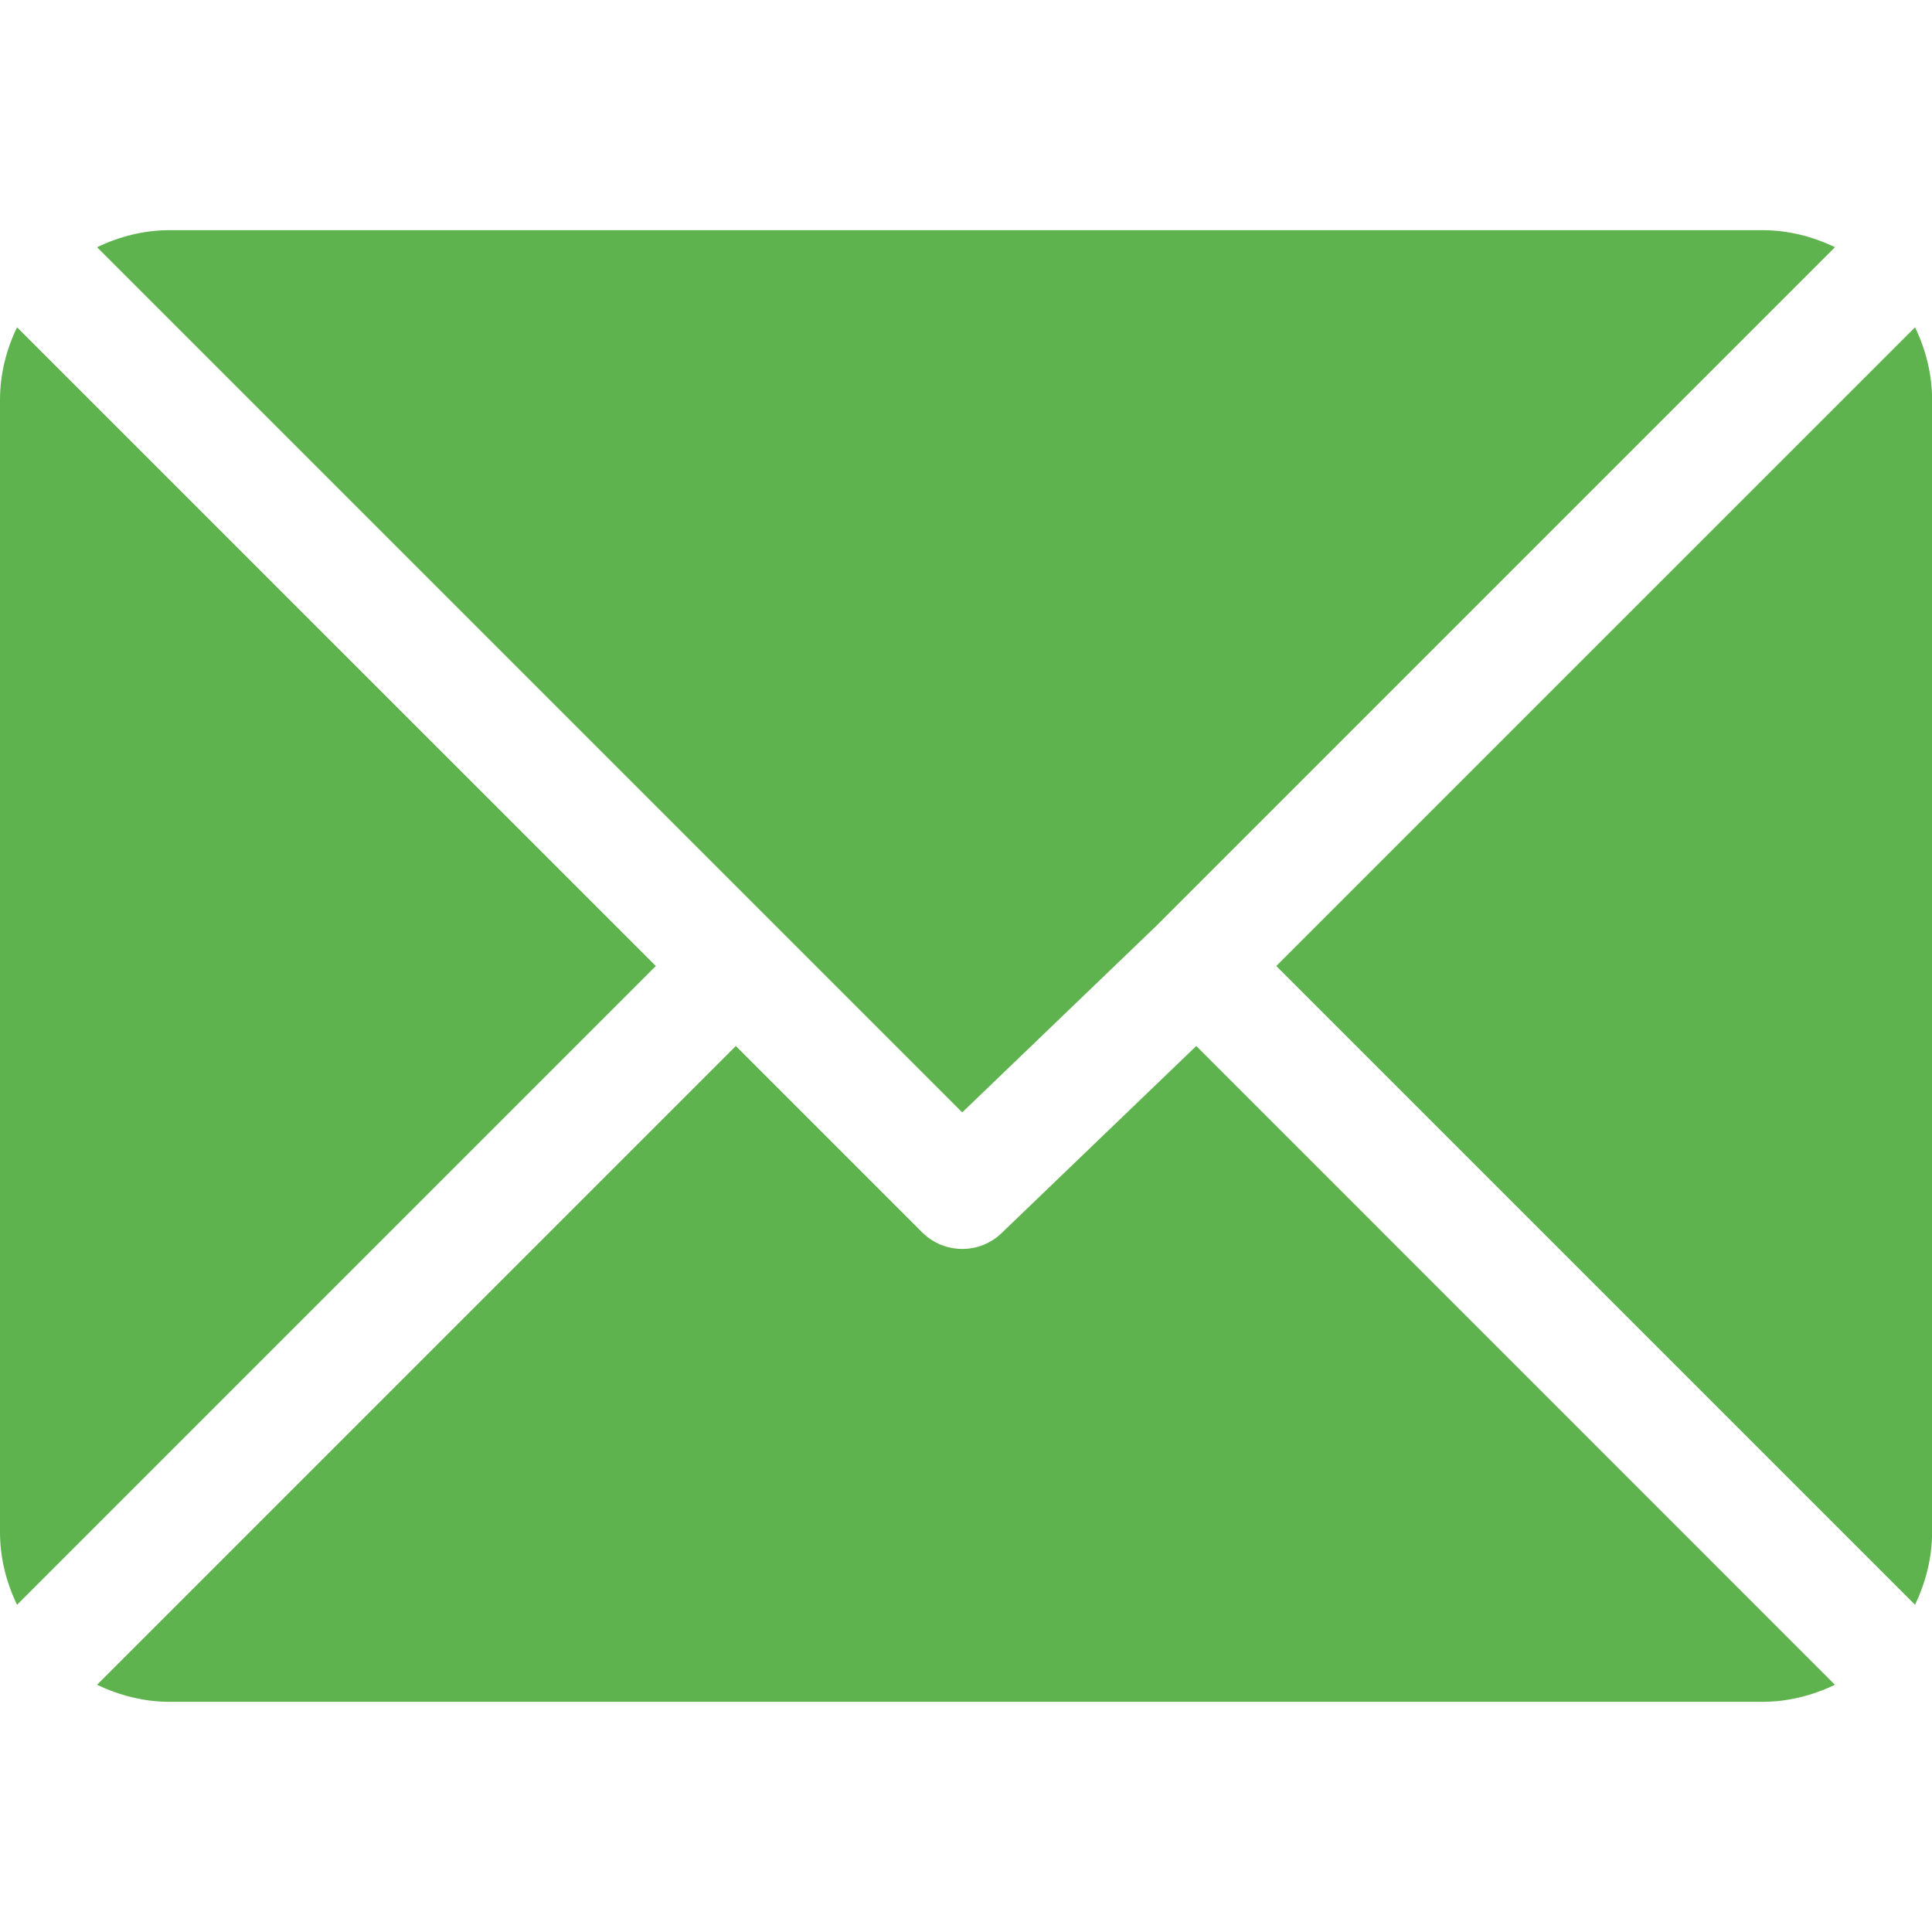 <svg width="22" height="22" viewBox="0 0 22 22" fill="none" xmlns="http://www.w3.org/2000/svg">
<path d="M20.067 2.621H1.934C1.636 2.621 1.358 2.694 1.105 2.815L10.957 12.667L13.165 10.545C13.165 10.545 13.166 10.544 13.166 10.544C13.166 10.544 13.166 10.544 13.166 10.544L20.895 2.815C20.643 2.694 20.364 2.621 20.067 2.621Z" fill="#5FB34E"/>
<path d="M21.807 3.727L14.533 11L21.807 18.274C21.927 18.022 22.001 17.743 22.001 17.445V4.555C22.001 4.257 21.928 3.979 21.807 3.727Z" fill="#5FB34E"/>
<path d="M0.194 3.727C0.073 3.979 0 4.257 0 4.555V17.446C0 17.743 0.073 18.022 0.194 18.274L7.468 11L0.194 3.727Z" fill="#5FB34E"/>
<path d="M13.622 11.911L11.413 14.034C11.287 14.159 11.123 14.222 10.958 14.222C10.793 14.222 10.628 14.159 10.502 14.034L8.379 11.911L1.105 19.185C1.358 19.305 1.636 19.379 1.934 19.379H20.067C20.365 19.379 20.643 19.305 20.895 19.185L13.622 11.911Z" fill="#5FB34E"/>
</svg>
